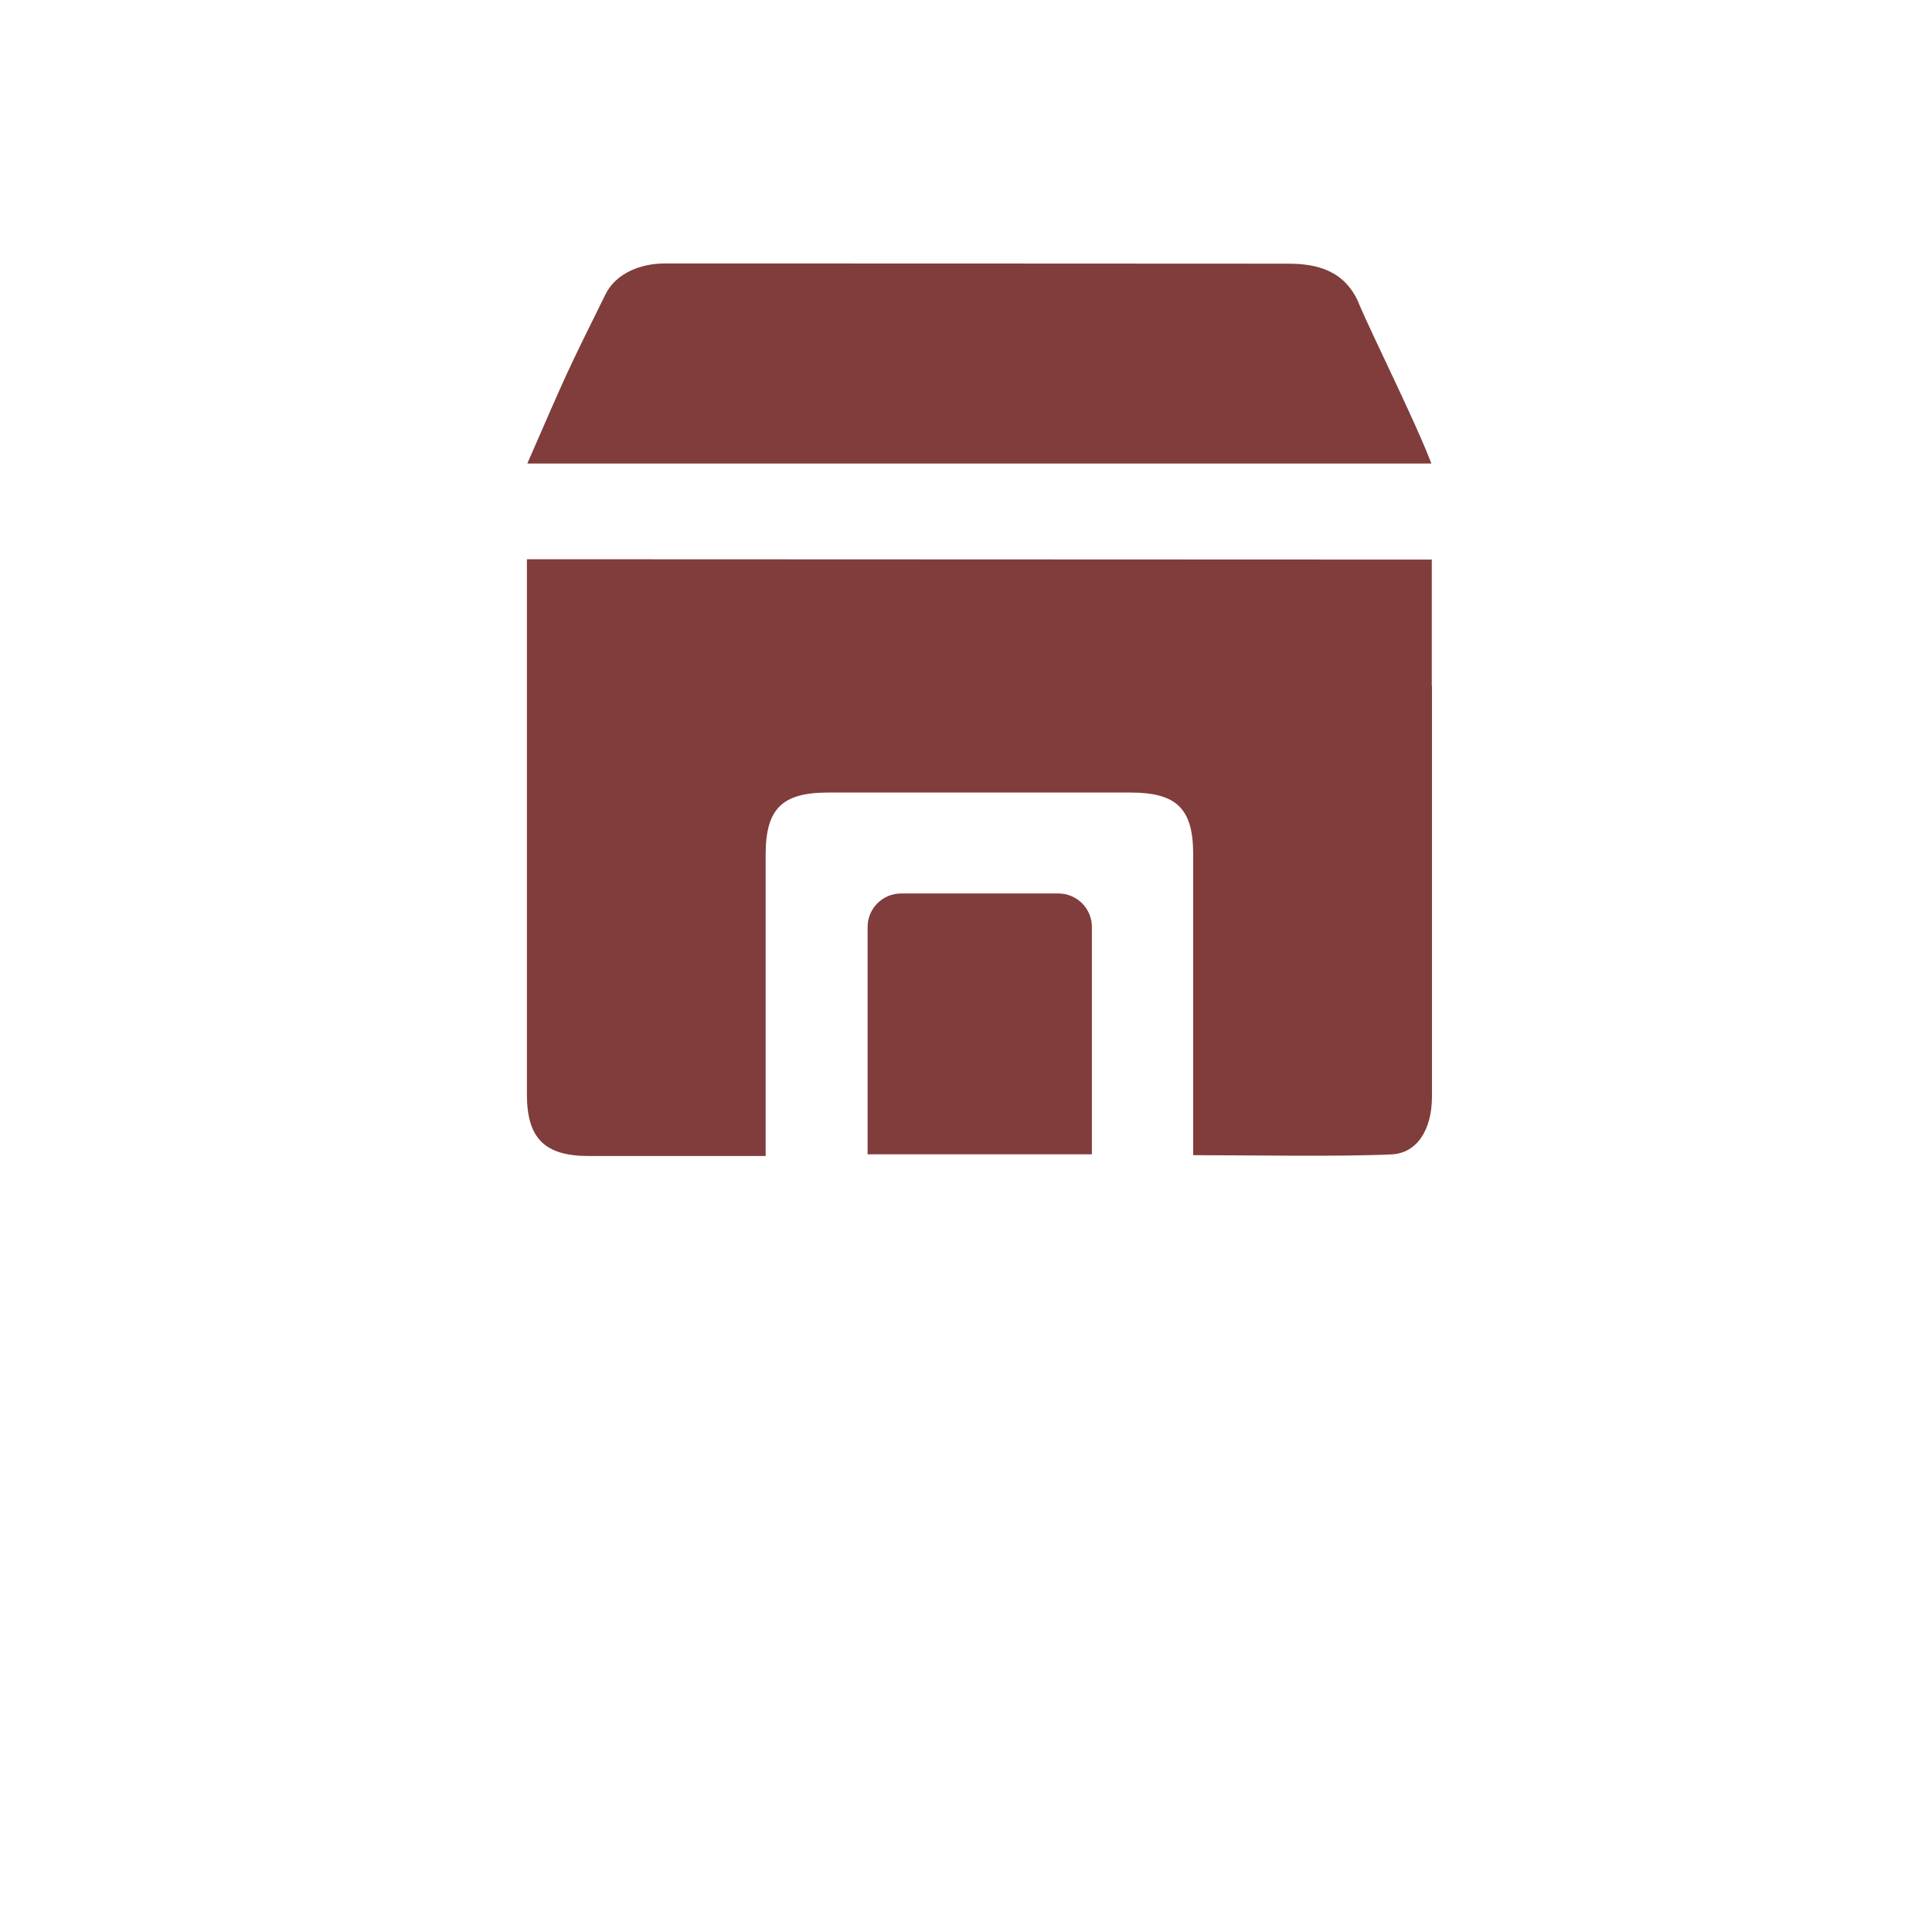 <svg xmlns="http://www.w3.org/2000/svg" width="44" height="44" viewBox="0 0 44 44" fill="none">
<g filter="url(#filter0_d_302_120)">
<rect x="9" y="3" width="26" height="26" rx="3" fill="#ffffff"/>
</g>
<path d="M30.948 6.909C30.627 6.158 29.992 6.005 29.338 6.005C24.023 6 20.449 6.003 15.137 6C14.598 6 14.03 6.218 13.79 6.702C12.875 8.55 12.937 8.43 12.009 10.557H32.599C32.226 9.579 31.265 7.664 30.945 6.909H30.948ZM32.608 15.626V12.744L12 12.736V15.513C12 19.591 12 22.729 12 24.927C12 25.921 12.405 26.326 13.397 26.327C14.432 26.327 16.317 26.327 17.437 26.327V25.683C17.437 23.33 17.437 21.817 17.437 19.466C17.437 18.422 17.809 18.05 18.856 18.05C21.718 18.05 22.887 18.05 25.749 18.05C26.801 18.05 27.174 18.419 27.174 19.458C27.174 21.811 27.174 23.322 27.174 25.675V26.308C28.426 26.308 30.482 26.346 31.687 26.291C32.281 26.264 32.608 25.719 32.612 24.987C32.612 21.772 32.612 18.651 32.612 15.626H32.608ZM24.101 20.348H20.525C20.1 20.348 19.759 20.689 19.759 21.113V26.289H24.867V21.113C24.867 20.689 24.526 20.348 24.101 20.348Z" fill="#803d3b"/>
<defs fill="#000000">
<filter id="filter0_d_302_120" x="0" y="0" width="44" height="44" filterUnits="userSpaceOnUse" color-interpolation-filters="sRGB" fill="#000000">
<feFlood flood-opacity="0" result="BackgroundImageFix" fill="#000000"/>
<feColorMatrix in="SourceAlpha" type="matrix" values="0 0 0 0 0 0 0 0 0 0 0 0 0 0 0 0 0 0 127 0" result="hardAlpha" fill="#000000"/>
<feOffset dy="6" fill="#000000"/>
<feGaussianBlur stdDeviation="4.5" fill="#000000"/>
<feComposite in2="hardAlpha" operator="out" fill="#000000"/>
<feColorMatrix type="matrix" values="0 0 0 0 0 0 0 0 0 0 0 0 0 0 0 0 0 0 0.09 0" fill="#000000"/>
<feBlend mode="normal" in2="BackgroundImageFix" result="effect1_dropShadow_302_120" fill="#000000"/>
<feBlend mode="normal" in="SourceGraphic" in2="effect1_dropShadow_302_120" result="shape" fill="#000000"/>
</filter>
</defs>
</svg>